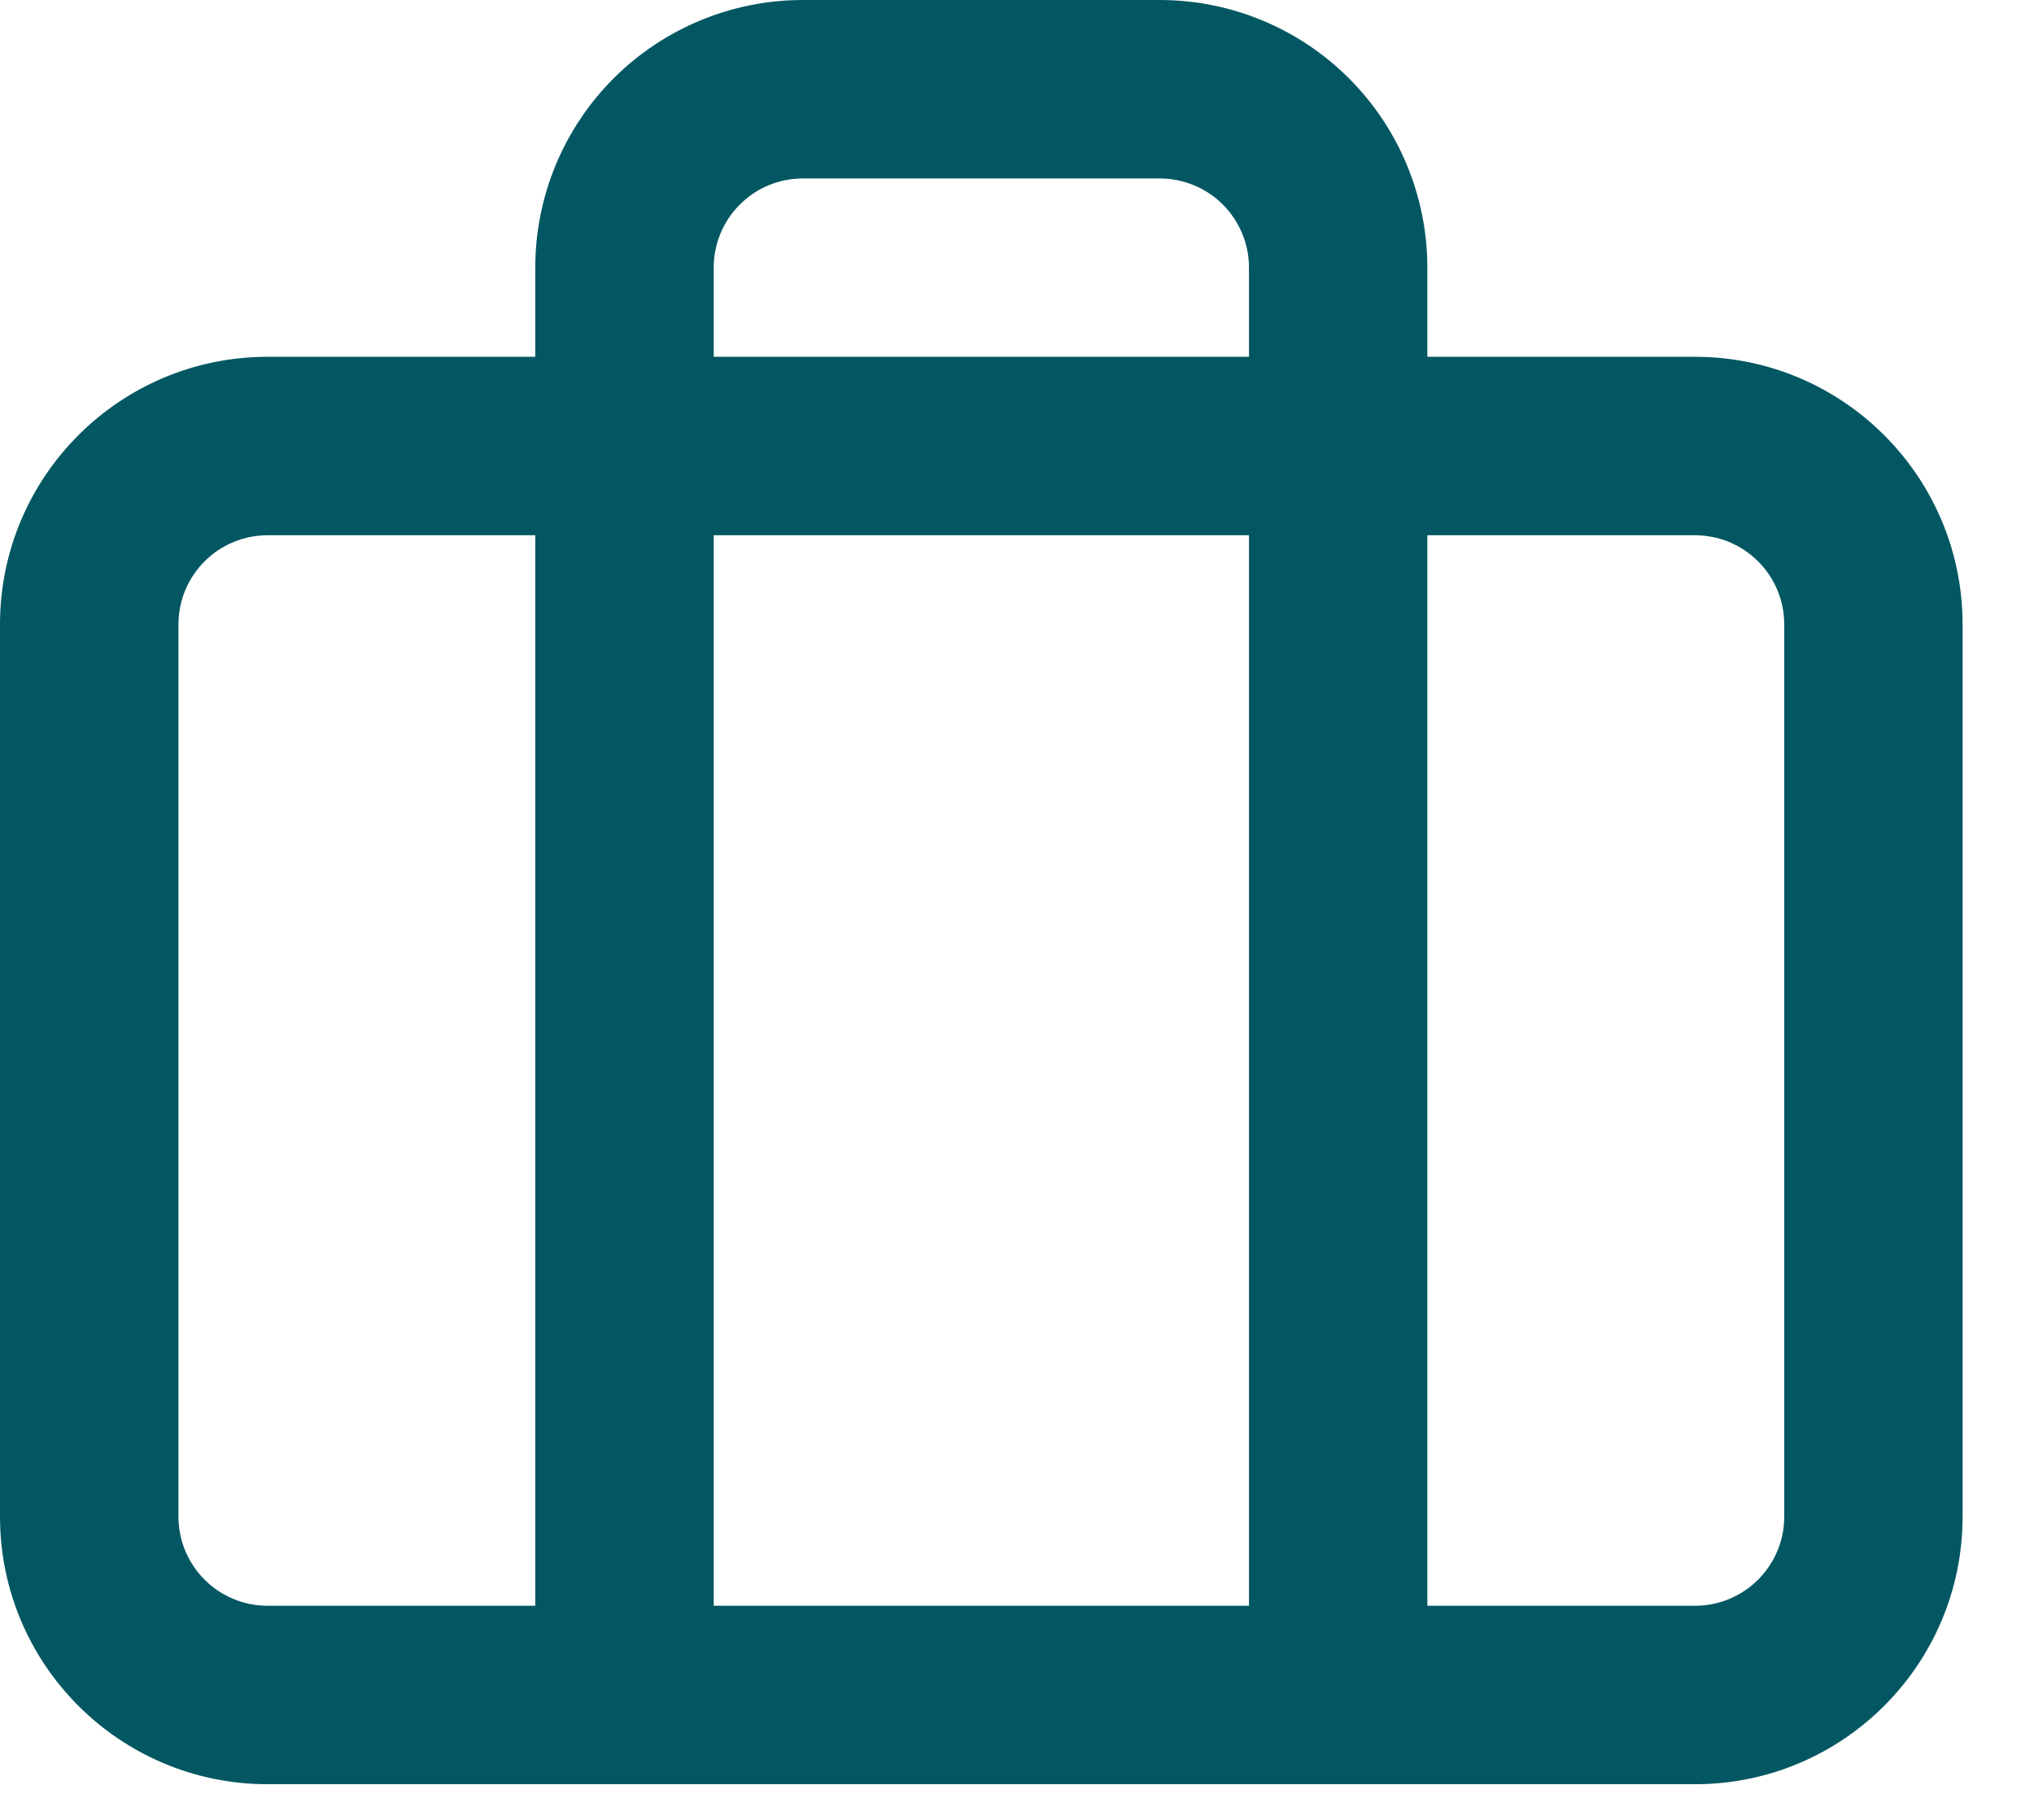 <svg width="19" height="17" viewBox="0 0 19 17" fill="none" xmlns="http://www.w3.org/2000/svg">
<path fill-rule="evenodd" clip-rule="evenodd" d="M2.5 5C2.04 5 1.667 5.373 1.667 5.833V14.167C1.667 14.627 2.04 15 2.5 15H15.833C16.294 15 16.667 14.627 16.667 14.167V5.833C16.667 5.373 16.294 5 15.833 5H2.5ZM0 5.833C0 4.453 1.119 3.333 2.5 3.333H15.833C17.214 3.333 18.333 4.453 18.333 5.833V14.167C18.333 15.547 17.214 16.667 15.833 16.667H2.5C1.119 16.667 0 15.547 0 14.167V5.833Z" fill="#035762"/>
<path fill-rule="evenodd" clip-rule="evenodd" d="M5.732 0.732C6.201 0.263 6.837 0 7.5 0H10.833C11.496 0 12.132 0.263 12.601 0.732C13.07 1.201 13.333 1.837 13.333 2.5V15.833C13.333 16.294 12.96 16.667 12.5 16.667C12.04 16.667 11.667 16.294 11.667 15.833V2.5C11.667 2.279 11.579 2.067 11.423 1.911C11.266 1.754 11.054 1.667 10.833 1.667H7.5C7.279 1.667 7.067 1.754 6.911 1.911C6.754 2.067 6.667 2.279 6.667 2.5V15.833C6.667 16.294 6.294 16.667 5.833 16.667C5.373 16.667 5 16.294 5 15.833V2.5C5 1.837 5.263 1.201 5.732 0.732Z" fill="#035762"/>
</svg>

